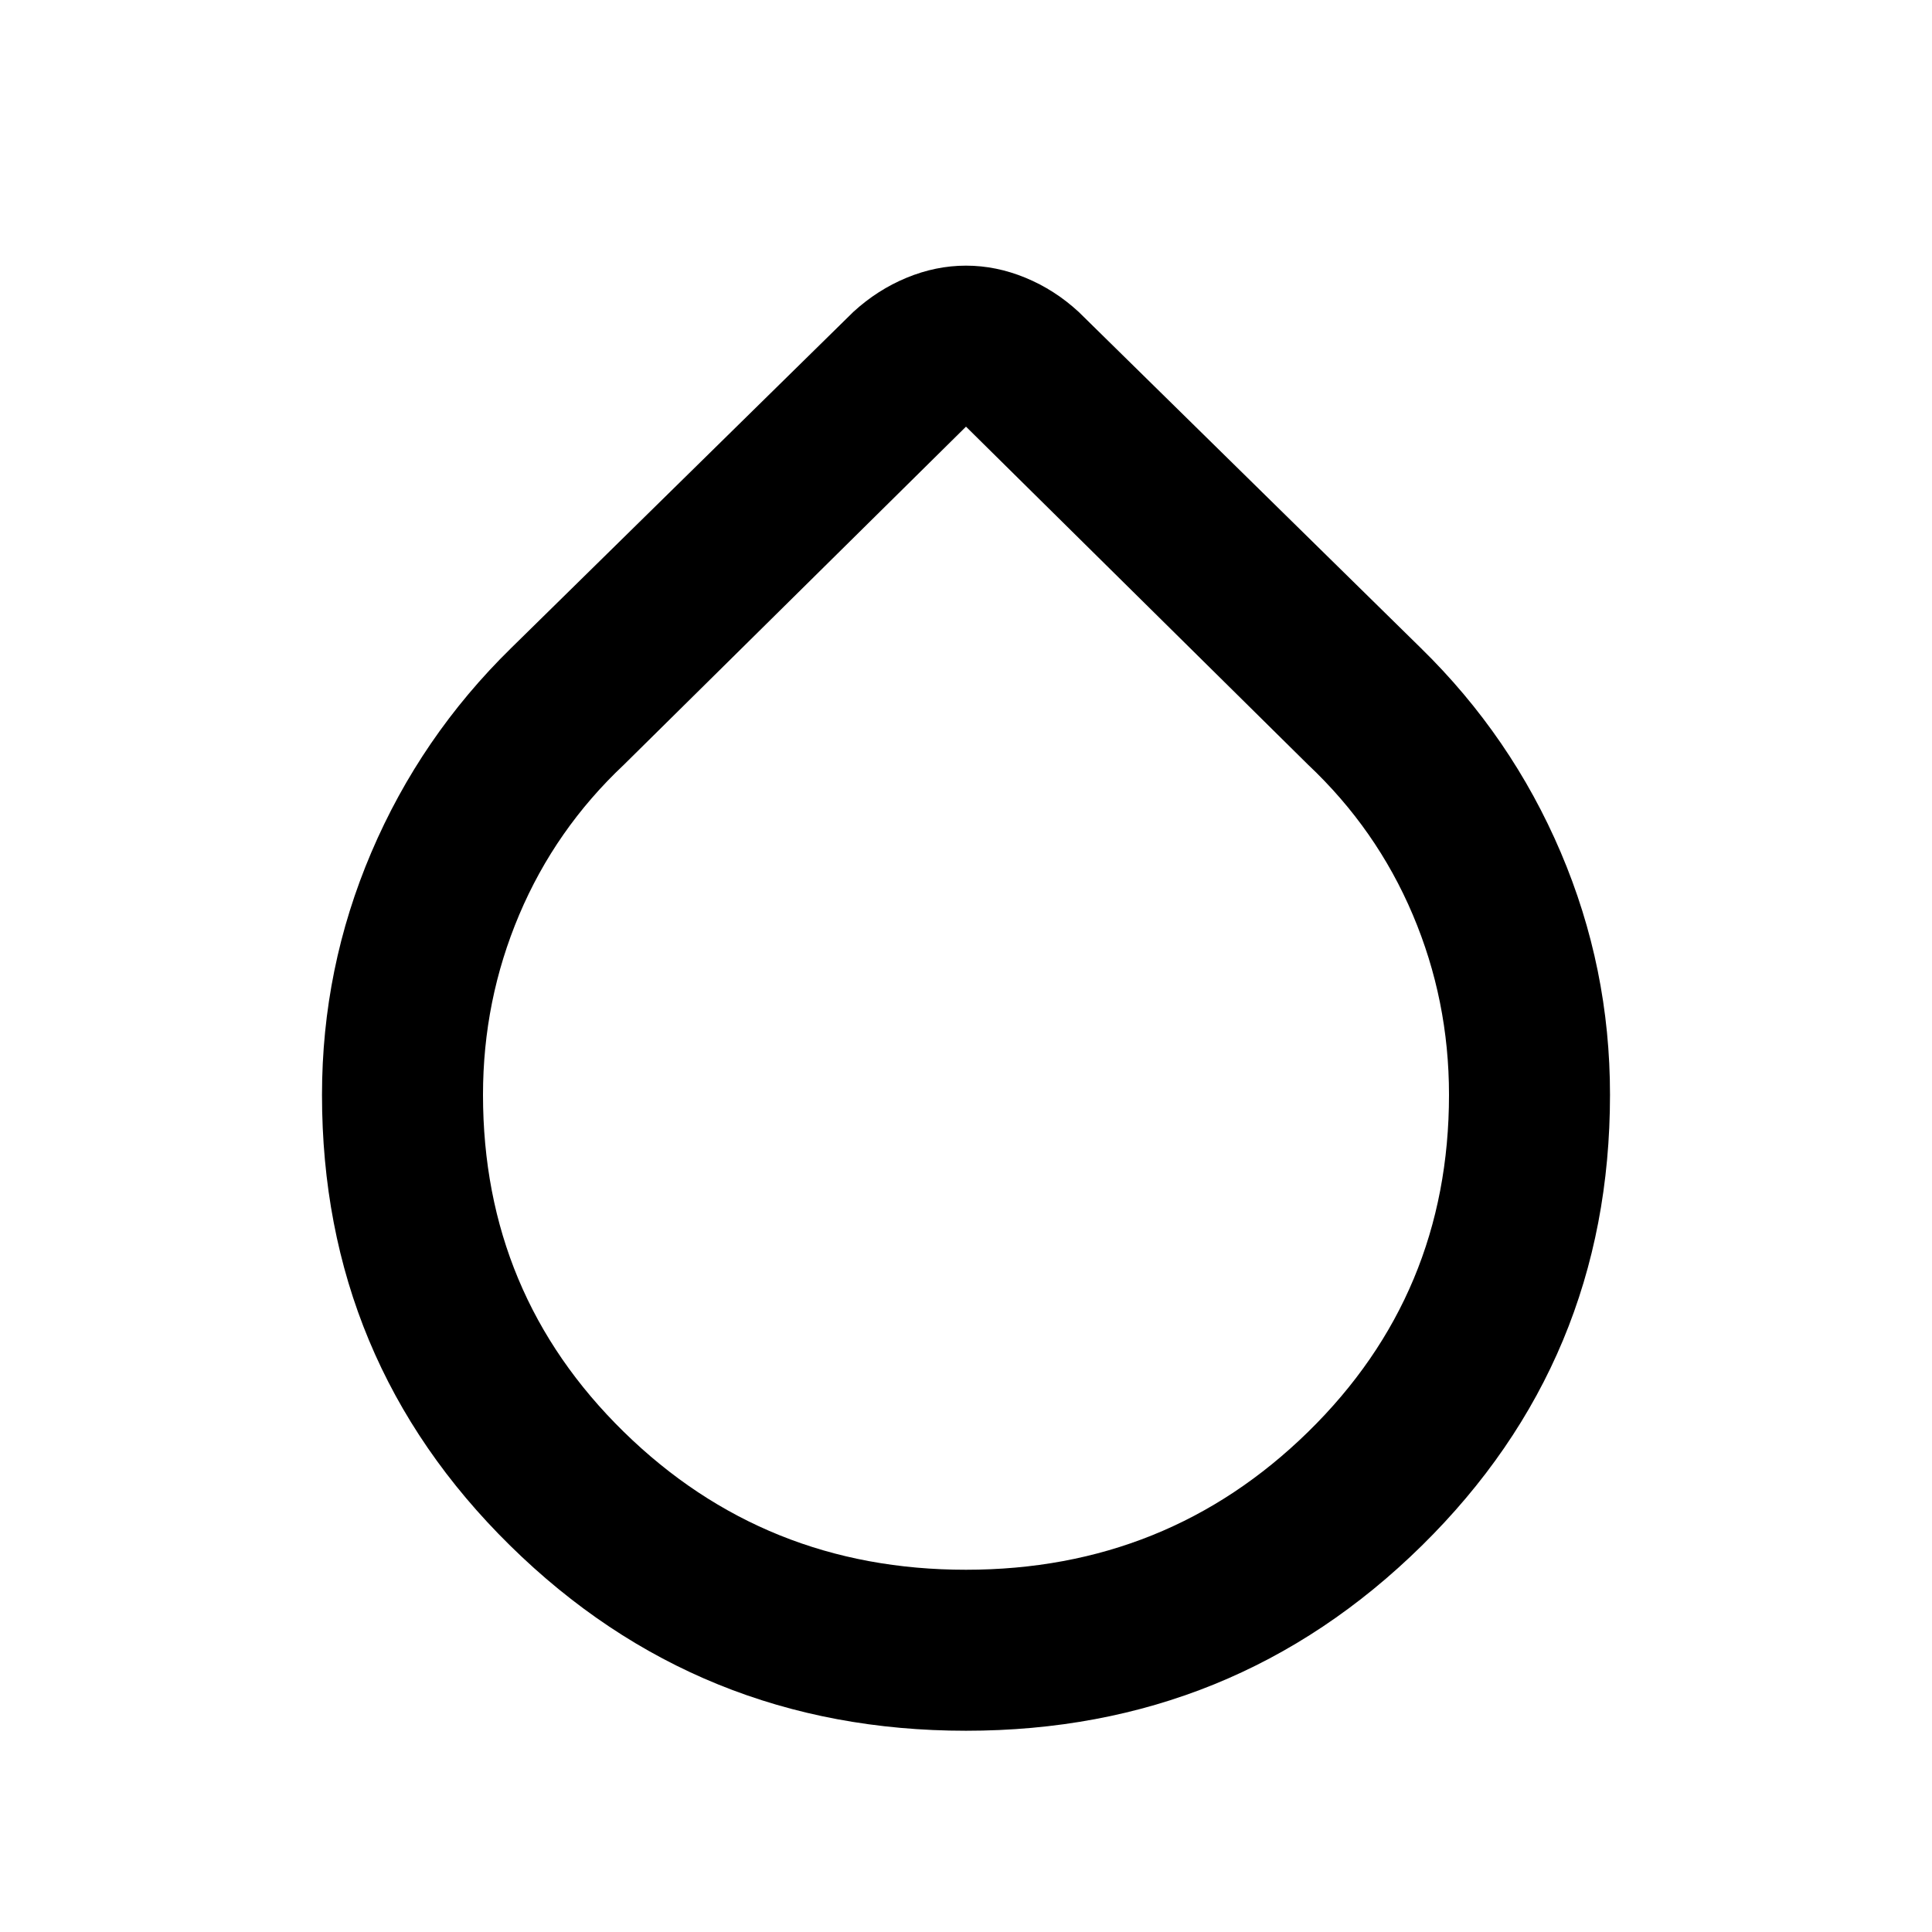 <svg xmlns="http://www.w3.org/2000/svg" width="3em" height="3em" viewBox="0 0 24 24"><path fill="currentColor" d="M12 21.5q-3.325 0-5.663-2.3T4 13.6q0-1.575.613-3.012T6.35 8.05l4.25-4.175q.3-.275.663-.425T12 3.3t.738.15t.662.425l4.25 4.175q1.125 1.1 1.738 2.538T20 13.6q0 3.3-2.337 5.6T12 21.5m0-2q2.5 0 4.25-1.713T18 13.6q0-1.175-.45-2.237T16.25 9.5L12 5.3L7.75 9.5q-.85.8-1.3 1.863T6 13.6q0 2.475 1.75 4.188T12 19.5"/></svg>